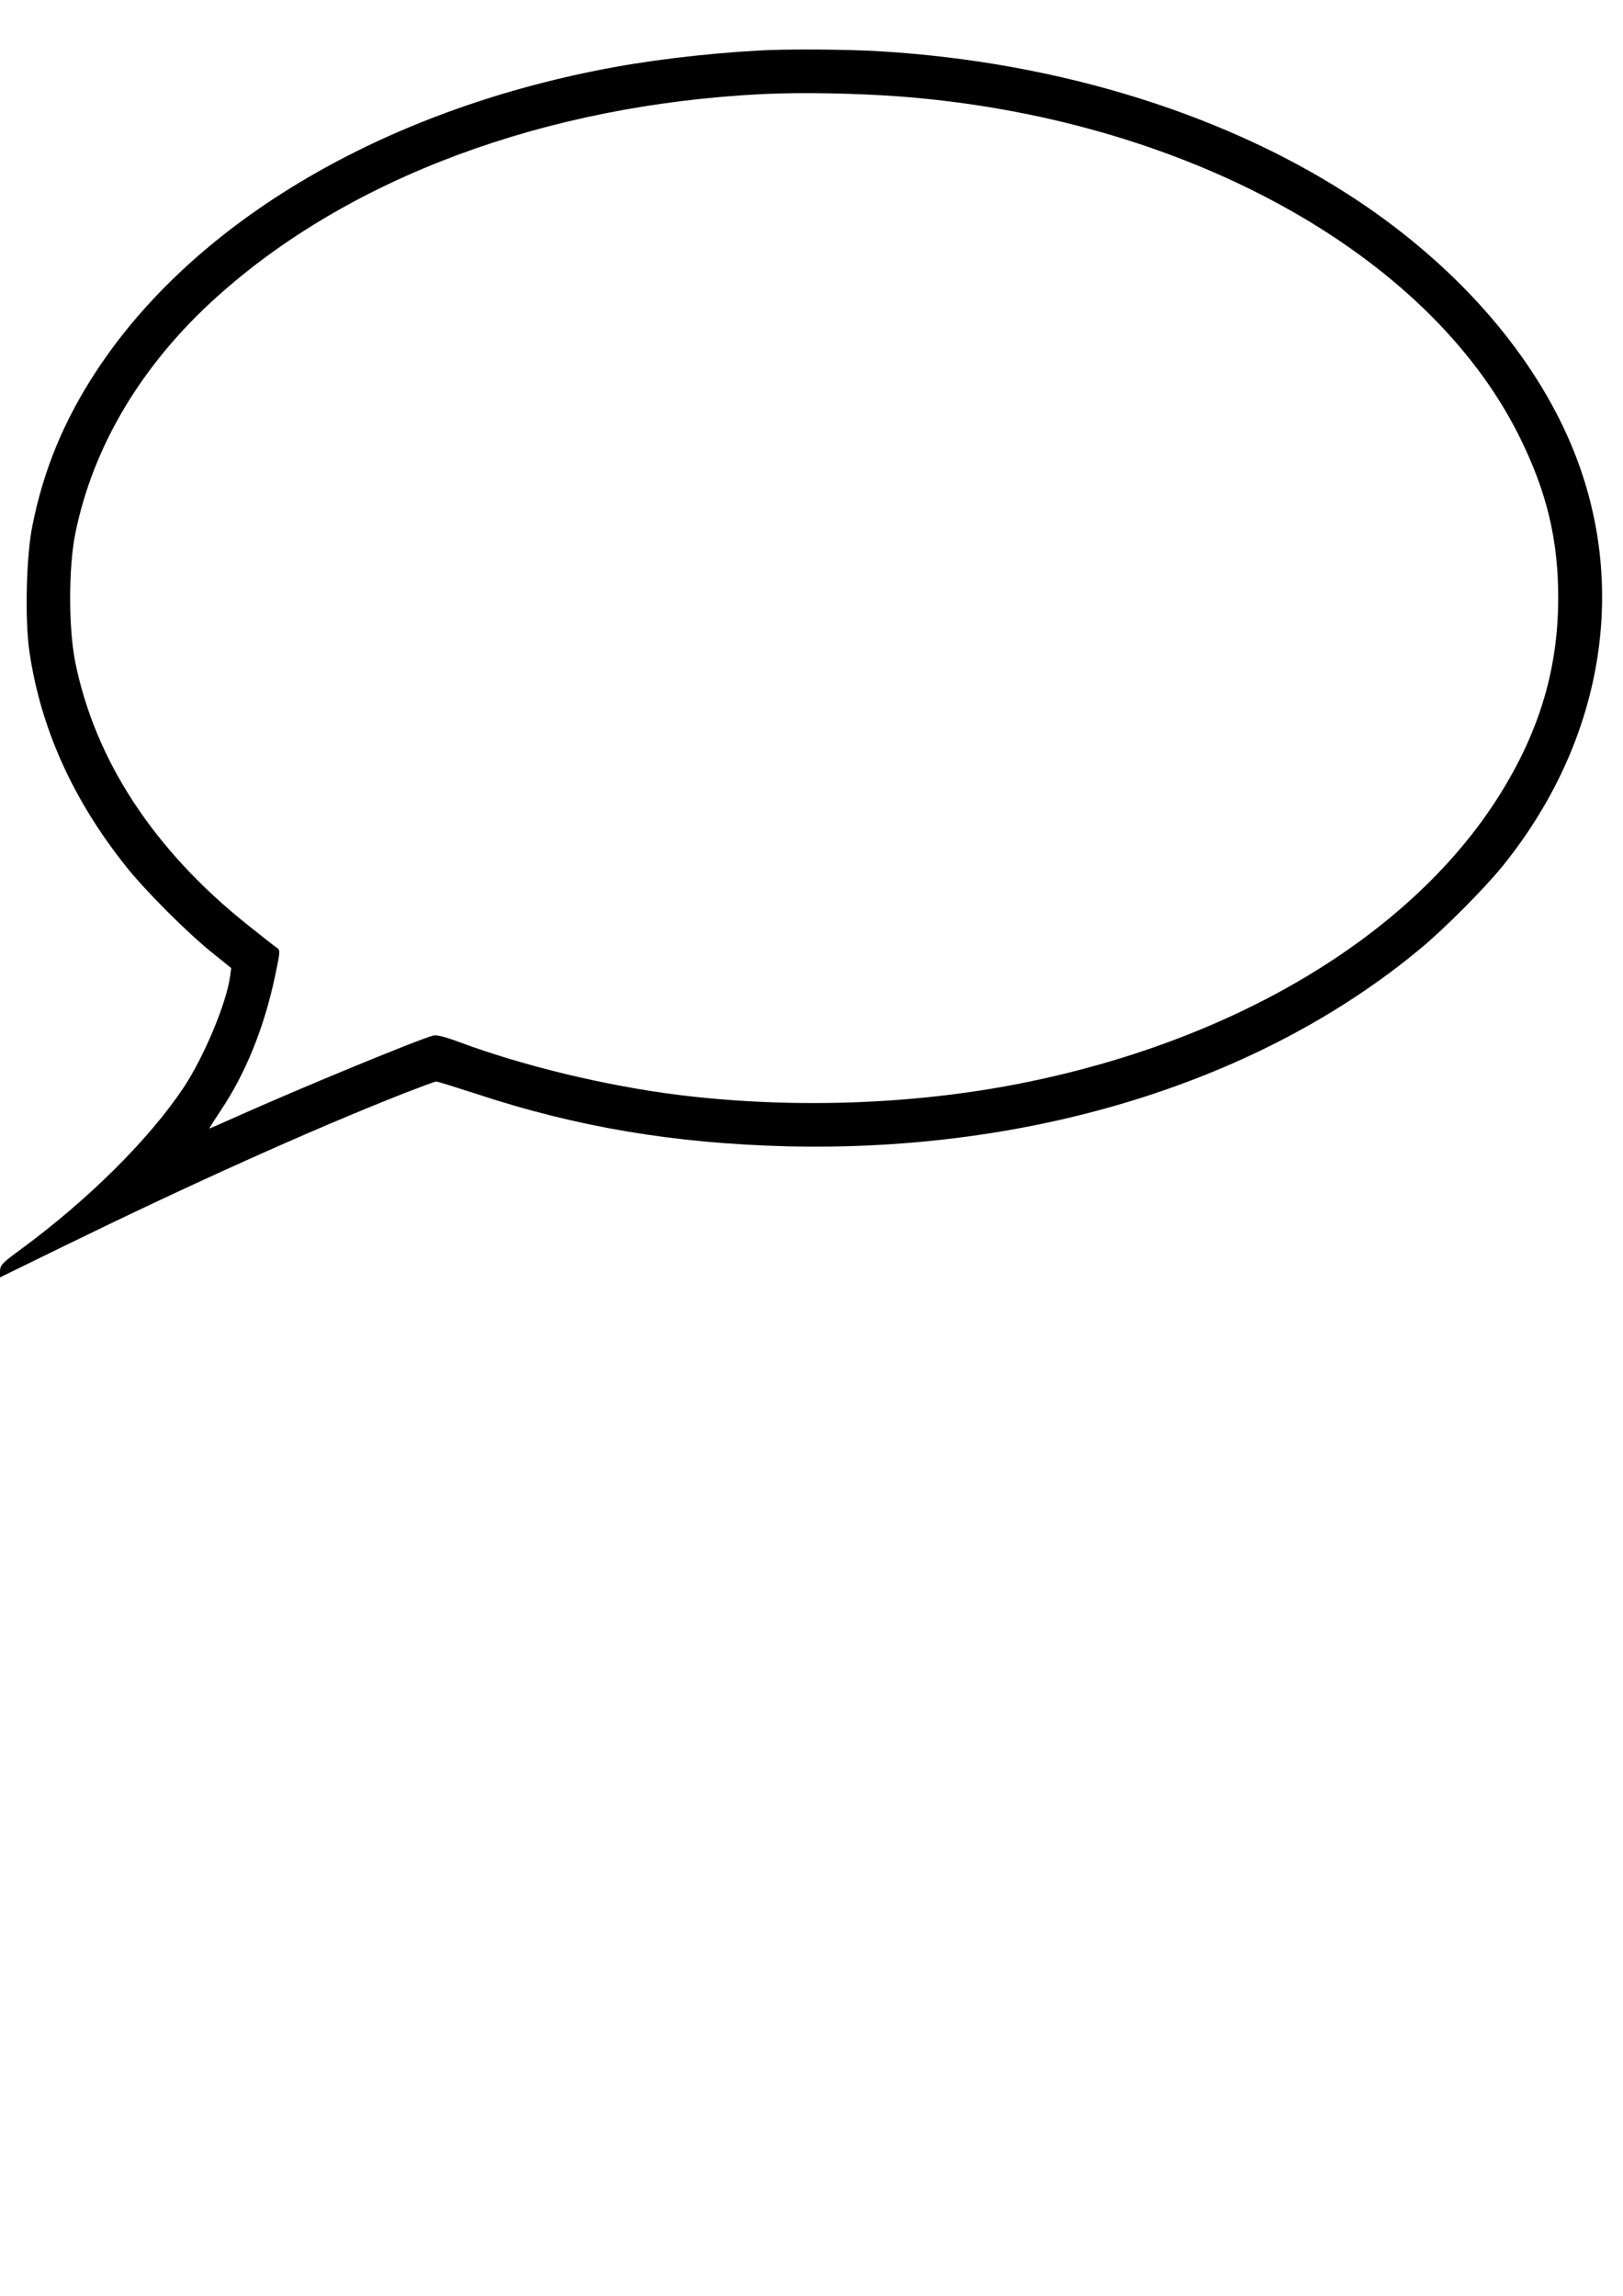 <?xml version="1.0" standalone="no"?>
<!DOCTYPE svg PUBLIC "-//W3C//DTD SVG 20010904//EN"
 "http://www.w3.org/TR/2001/REC-SVG-20010904/DTD/svg10.dtd">
<svg version="1.0" xmlns="http://www.w3.org/2000/svg"
 width="794pt" height="1123pt" viewBox="0 0 794 1123"
 preserveAspectRatio="xMidYMid meet">

<g transform="translate(0,1123) scale(0.1,-0.1)"
fill="#000000" stroke="none">
<path d="M3715 10983 c-284 -16 -566 -51 -802 -99 -1081 -217 -1977 -757
-2445 -1474 -155 -237 -255 -478 -309 -749 -31 -149 -38 -462 -15 -619 55
-375 213 -725 474 -1052 96 -120 298 -322 420 -420 l93 -75 -6 -45 c-19 -131
-128 -391 -227 -540 -168 -252 -466 -548 -795 -790 -92 -67 -102 -78 -103
-107 l0 -31 313 153 c622 304 1204 566 1660 746 83 32 155 59 161 59 7 0 93
-27 192 -59 495 -164 973 -244 1529 -258 1202 -28 2317 320 3095 968 116 96
314 295 402 404 506 627 625 1410 318 2098 -192 431 -549 834 -1015 1147 -631
424 -1466 686 -2348 739 -161 10 -463 12 -592 4z m675 -224 c1390 -102 2594
-760 3043 -1664 135 -272 191 -507 190 -795 -1 -357 -100 -673 -311 -996 -436
-665 -1287 -1169 -2318 -1373 -529 -105 -1125 -125 -1679 -56 -350 44 -753
141 -1063 256 -72 27 -115 38 -132 34 -71 -18 -658 -260 -979 -404 -62 -28
-115 -51 -117 -51 -2 0 24 40 57 90 121 181 211 403 264 653 27 128 27 129 7
143 -11 7 -75 58 -143 112 -458 366 -744 804 -841 1284 -33 164 -33 462 0 626
86 429 326 830 692 1159 649 585 1611 941 2674 993 188 9 446 4 656 -11z"/>
</g>
</svg>
